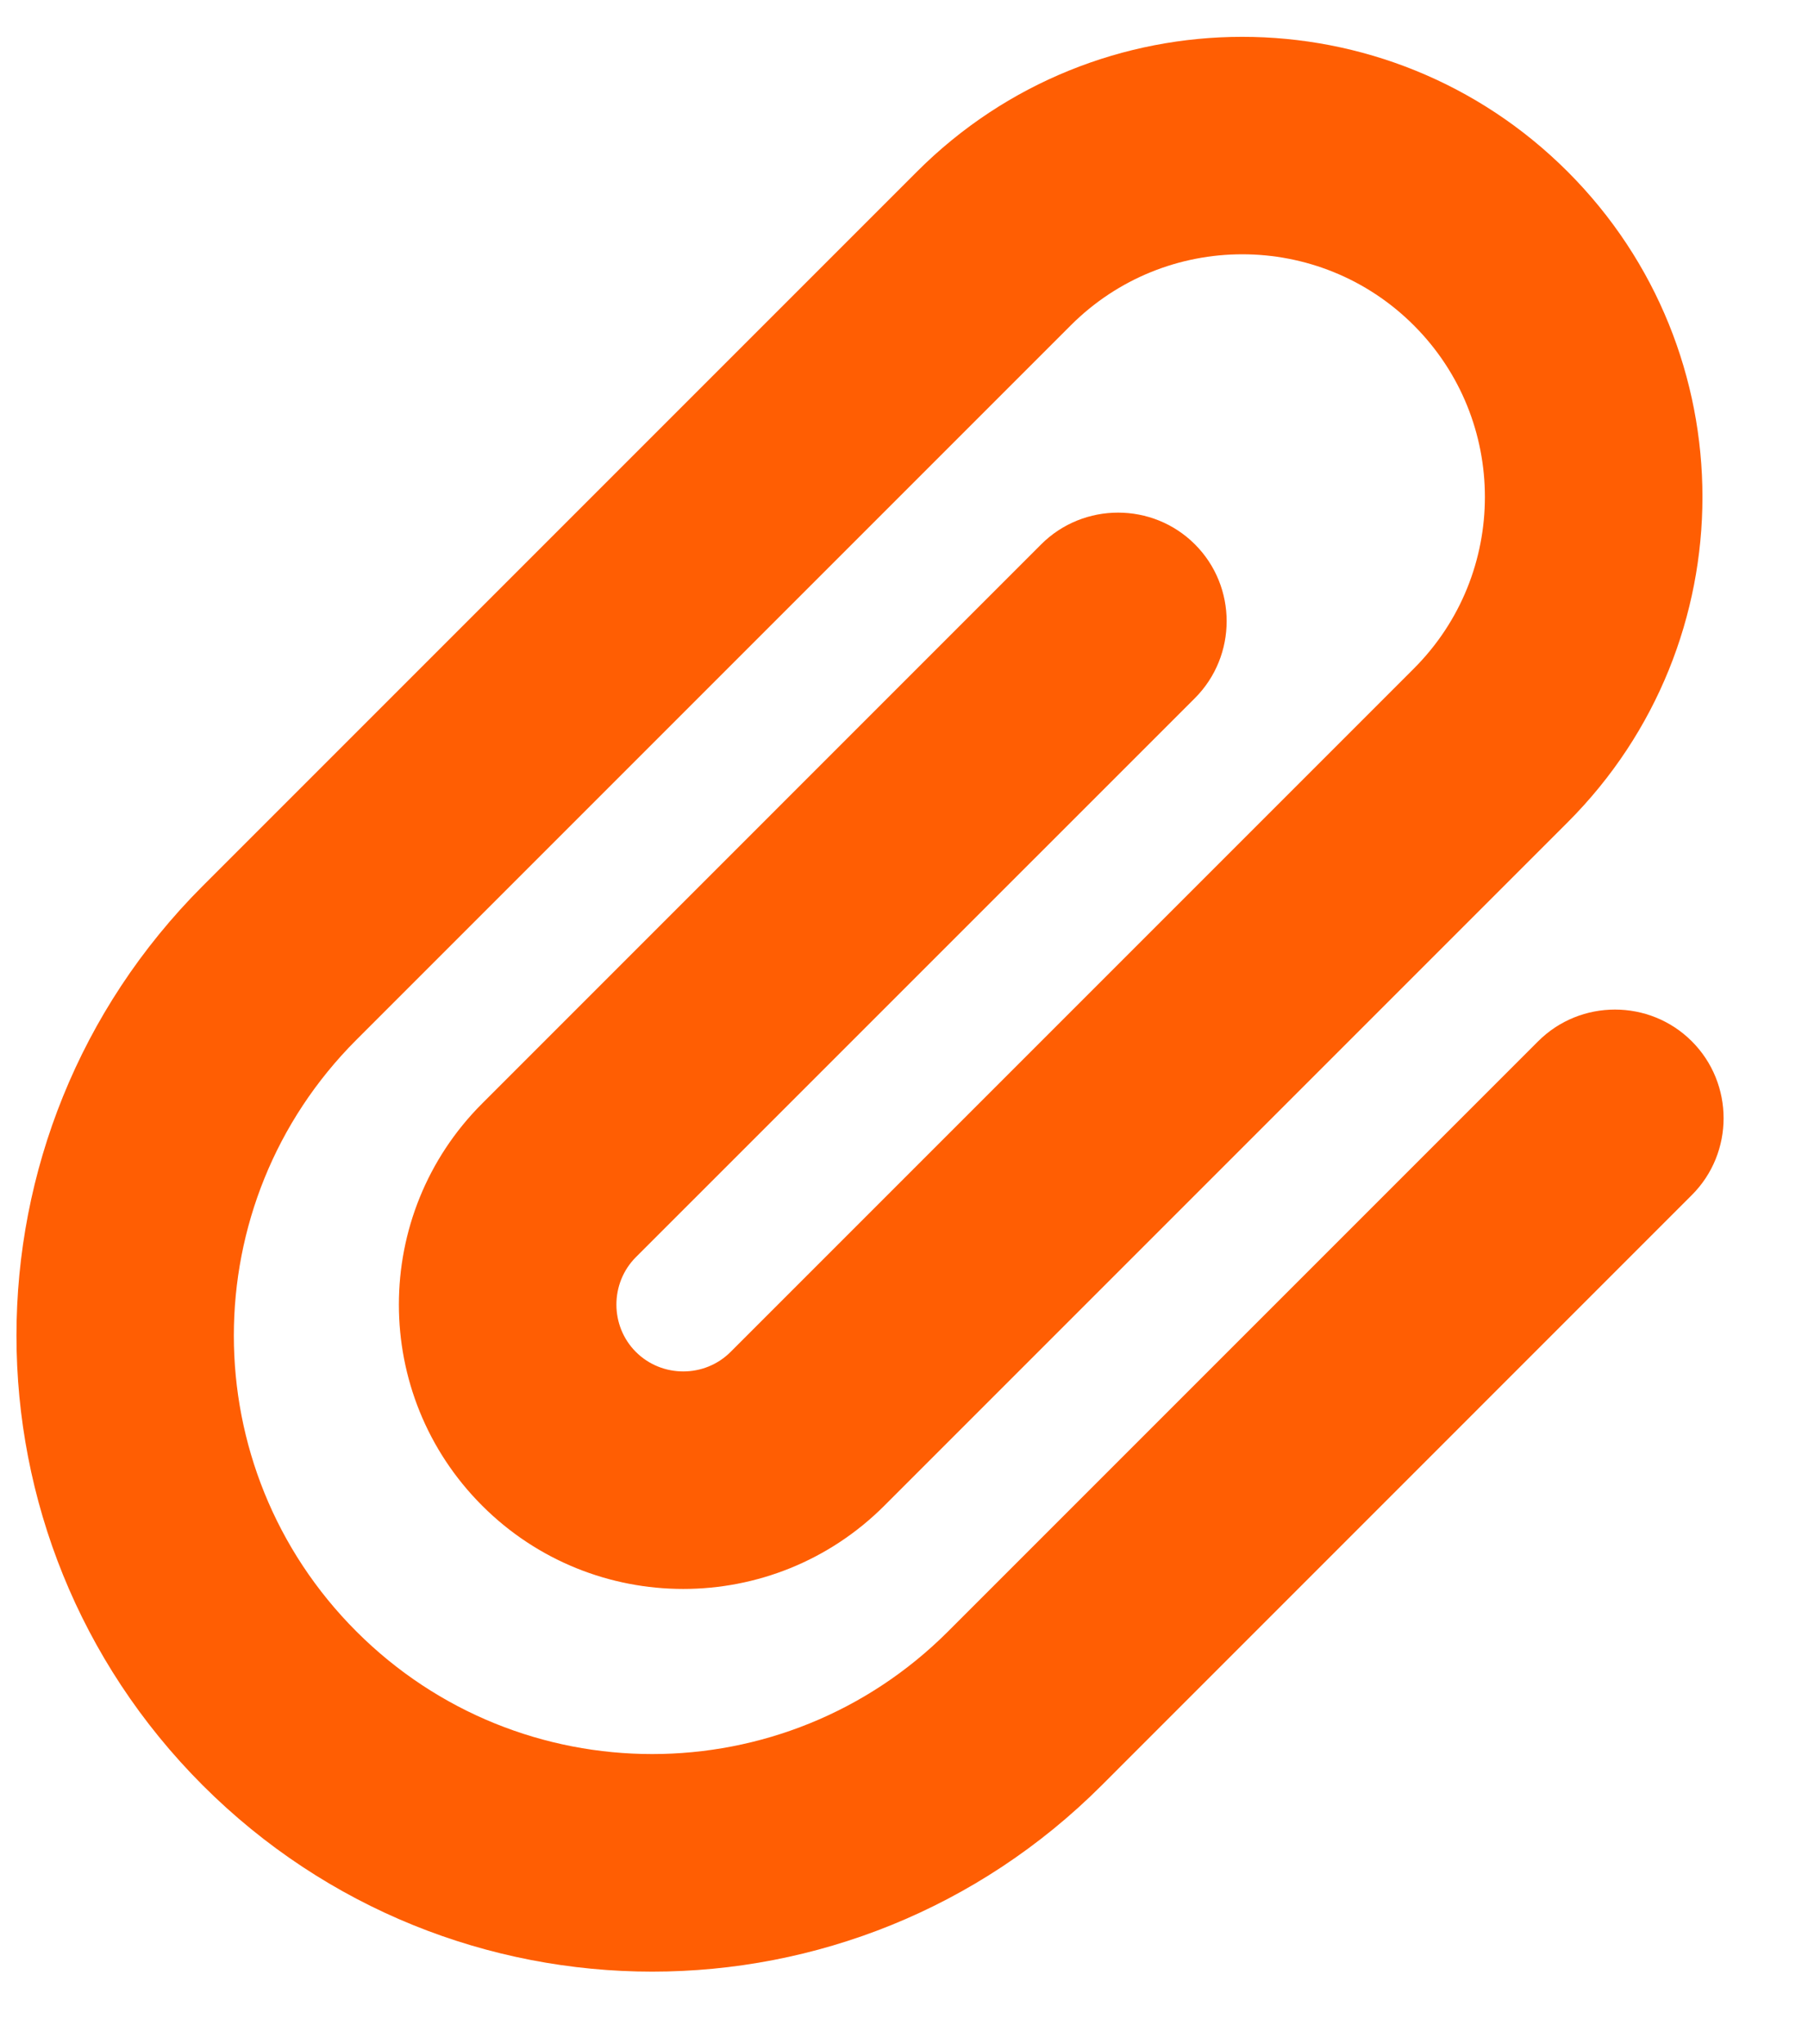 <svg width="23" height="26" viewBox="0 0 23 26" fill="none" xmlns="http://www.w3.org/2000/svg">
<g clip-path="url(#clip0_45_1485)">
<path d="M17.986 4.139C16.781 2.933 14.826 2.933 13.621 4.139L4.534 13.226C2.455 15.305 2.455 18.673 4.534 20.752C6.613 22.831 9.981 22.831 12.06 20.752L19.567 13.245C20.105 12.707 20.984 12.707 21.522 13.245C22.061 13.784 22.061 14.663 21.522 15.201L14.016 22.708C10.855 25.869 5.739 25.869 2.578 22.708C-0.58 19.547 -0.58 14.431 2.578 11.27L11.665 2.183C13.951 -0.103 17.655 -0.103 19.942 2.183C22.229 4.469 22.229 8.173 19.942 10.46L11.25 19.152C9.838 20.564 7.546 20.564 6.134 19.152C4.721 17.74 4.721 15.448 6.134 14.036L13.245 6.924C13.784 6.386 14.663 6.386 15.201 6.924C15.739 7.462 15.739 8.341 15.201 8.88L8.089 15.991C7.759 16.322 7.759 16.866 8.089 17.196C8.42 17.527 8.964 17.527 9.294 17.196L17.986 8.504C19.191 7.299 19.191 5.344 17.986 4.139Z" fill="#FF5E03"/>
</g>
<defs>
<clipPath id="clip0_45_1485">
<rect width="22.125" height="25.286" fill="white"/>
</clipPath>
</defs>
</svg>
